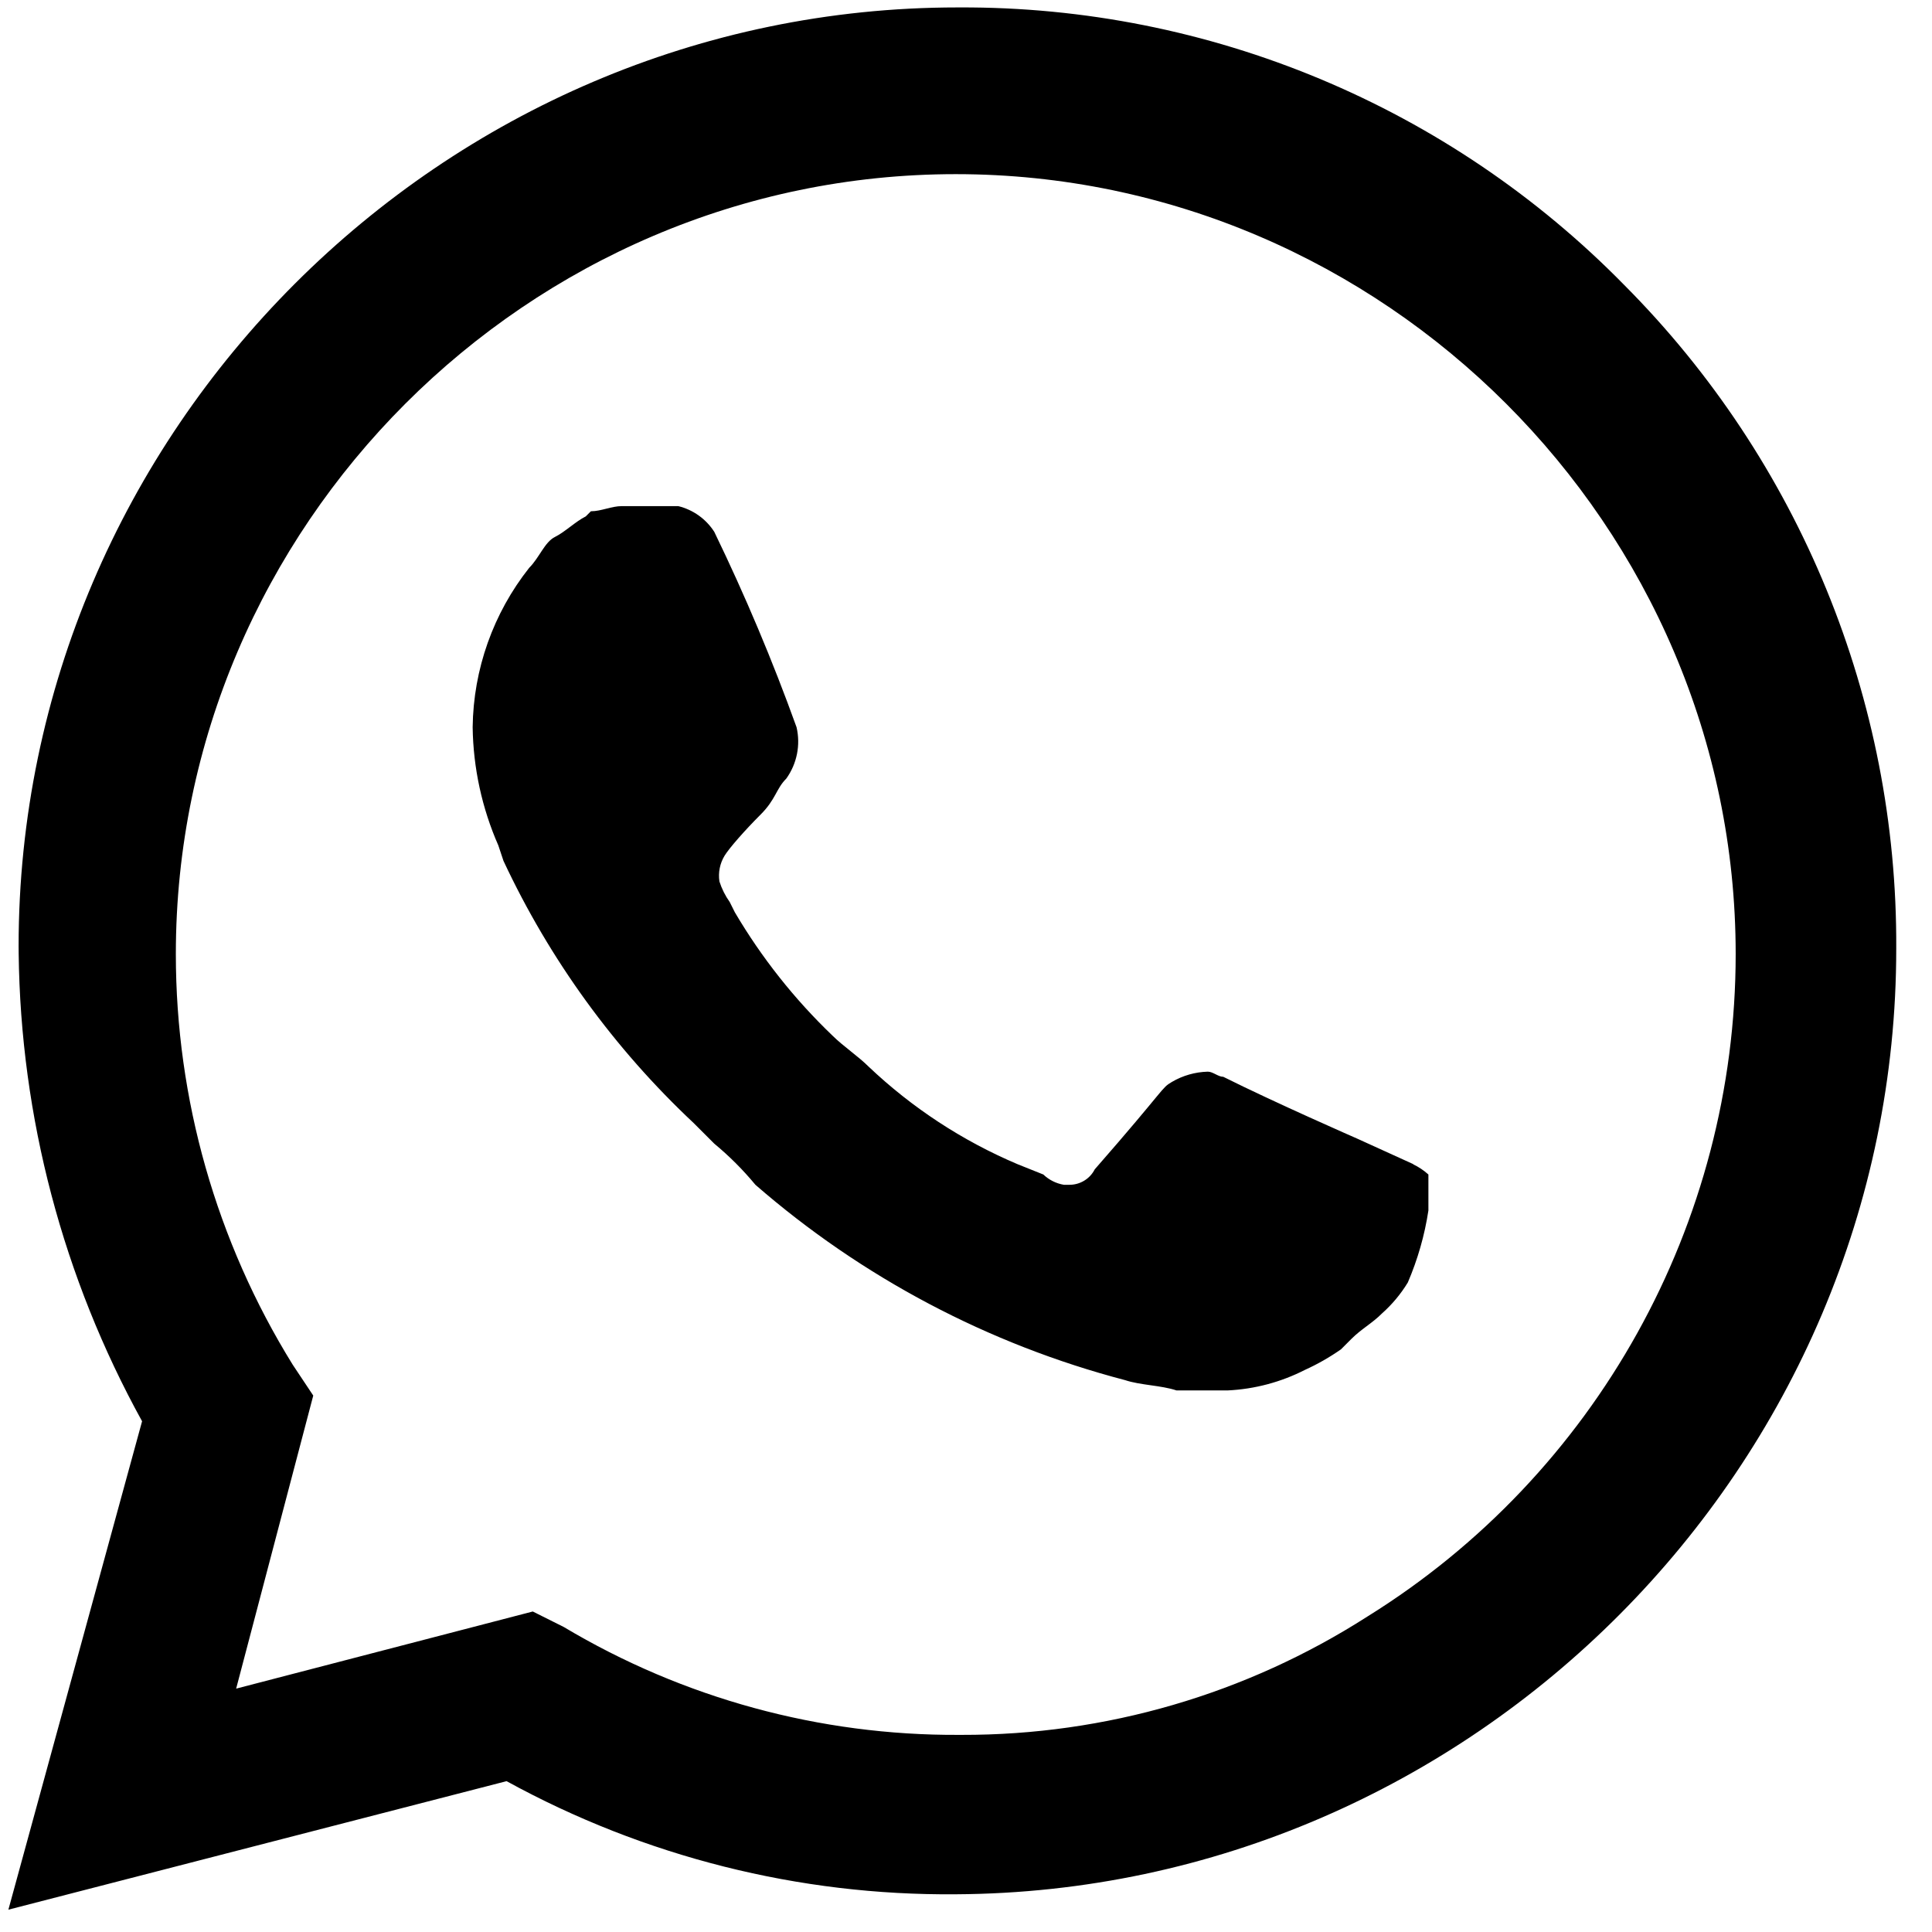 <svg width="65" height="65" viewBox="0 0 65 65" fill="none" xmlns="http://www.w3.org/2000/svg">
<path d="M54.647 9.59C48.758 3.581 40.678 0.21 32.265 0.25H32.211C14.884 0.25 0.626 14.508 0.626 31.835C0.626 31.916 0.628 31.995 0.628 32.077C0.693 37.586 2.12 42.993 4.78 47.817L0.282 64.249L17.043 59.925C21.674 62.467 26.879 63.778 32.161 63.731C49.551 63.636 63.808 49.296 63.797 31.904C63.839 23.547 60.544 15.511 54.647 9.59ZM32.265 58.368C27.583 58.393 22.983 57.137 18.963 54.736L17.925 54.217L7.945 56.812L10.539 46.952L9.848 45.914C7.278 41.765 5.916 36.98 5.916 32.099C5.916 17.705 17.761 5.859 32.156 5.859C46.55 5.859 58.395 17.705 58.395 32.099C58.395 41.163 53.699 49.608 45.999 54.39C41.926 56.999 37.188 58.38 32.351 58.368M47.555 39.169L45.653 38.304C45.653 38.304 42.885 37.093 41.156 36.228C40.983 36.228 40.809 36.055 40.636 36.055C40.21 36.066 39.793 36.185 39.426 36.401C39.057 36.617 39.253 36.574 36.831 39.342C36.667 39.665 36.33 39.867 35.966 39.861H35.793C35.533 39.817 35.292 39.697 35.102 39.515L34.237 39.169C32.381 38.383 30.682 37.27 29.22 35.882C28.874 35.536 28.356 35.19 28.01 34.844C26.729 33.618 25.623 32.221 24.723 30.693L24.55 30.347C24.4 30.136 24.283 29.902 24.204 29.655C24.159 29.355 24.22 29.049 24.377 28.79C24.535 28.531 25.069 27.925 25.588 27.407C26.107 26.888 26.107 26.542 26.453 26.196C26.631 25.949 26.753 25.667 26.813 25.368C26.873 25.07 26.868 24.762 26.799 24.466C25.993 22.228 25.069 20.034 24.031 17.893C23.753 17.46 23.32 17.151 22.82 17.028H20.918C20.572 17.028 20.226 17.201 19.88 17.201L19.707 17.374C19.361 17.547 19.015 17.893 18.669 18.066C18.323 18.239 18.15 18.758 17.804 19.104C16.595 20.632 15.926 22.517 15.902 24.466C15.921 25.837 16.215 27.189 16.766 28.444L16.939 28.963C18.492 32.284 20.665 35.278 23.339 37.785L24.031 38.477C24.535 38.894 24.998 39.357 25.415 39.861C28.999 42.979 33.256 45.228 37.852 46.433C38.371 46.606 39.062 46.606 39.581 46.779H41.311C42.215 46.735 43.099 46.499 43.906 46.087C44.329 45.895 44.734 45.664 45.117 45.396L45.462 45.05C45.808 44.704 46.154 44.531 46.5 44.185C46.838 43.884 47.13 43.534 47.365 43.147C47.697 42.372 47.931 41.559 48.057 40.725V39.515C47.902 39.375 47.727 39.258 47.538 39.169" fill="currentColor"/>
</svg>
